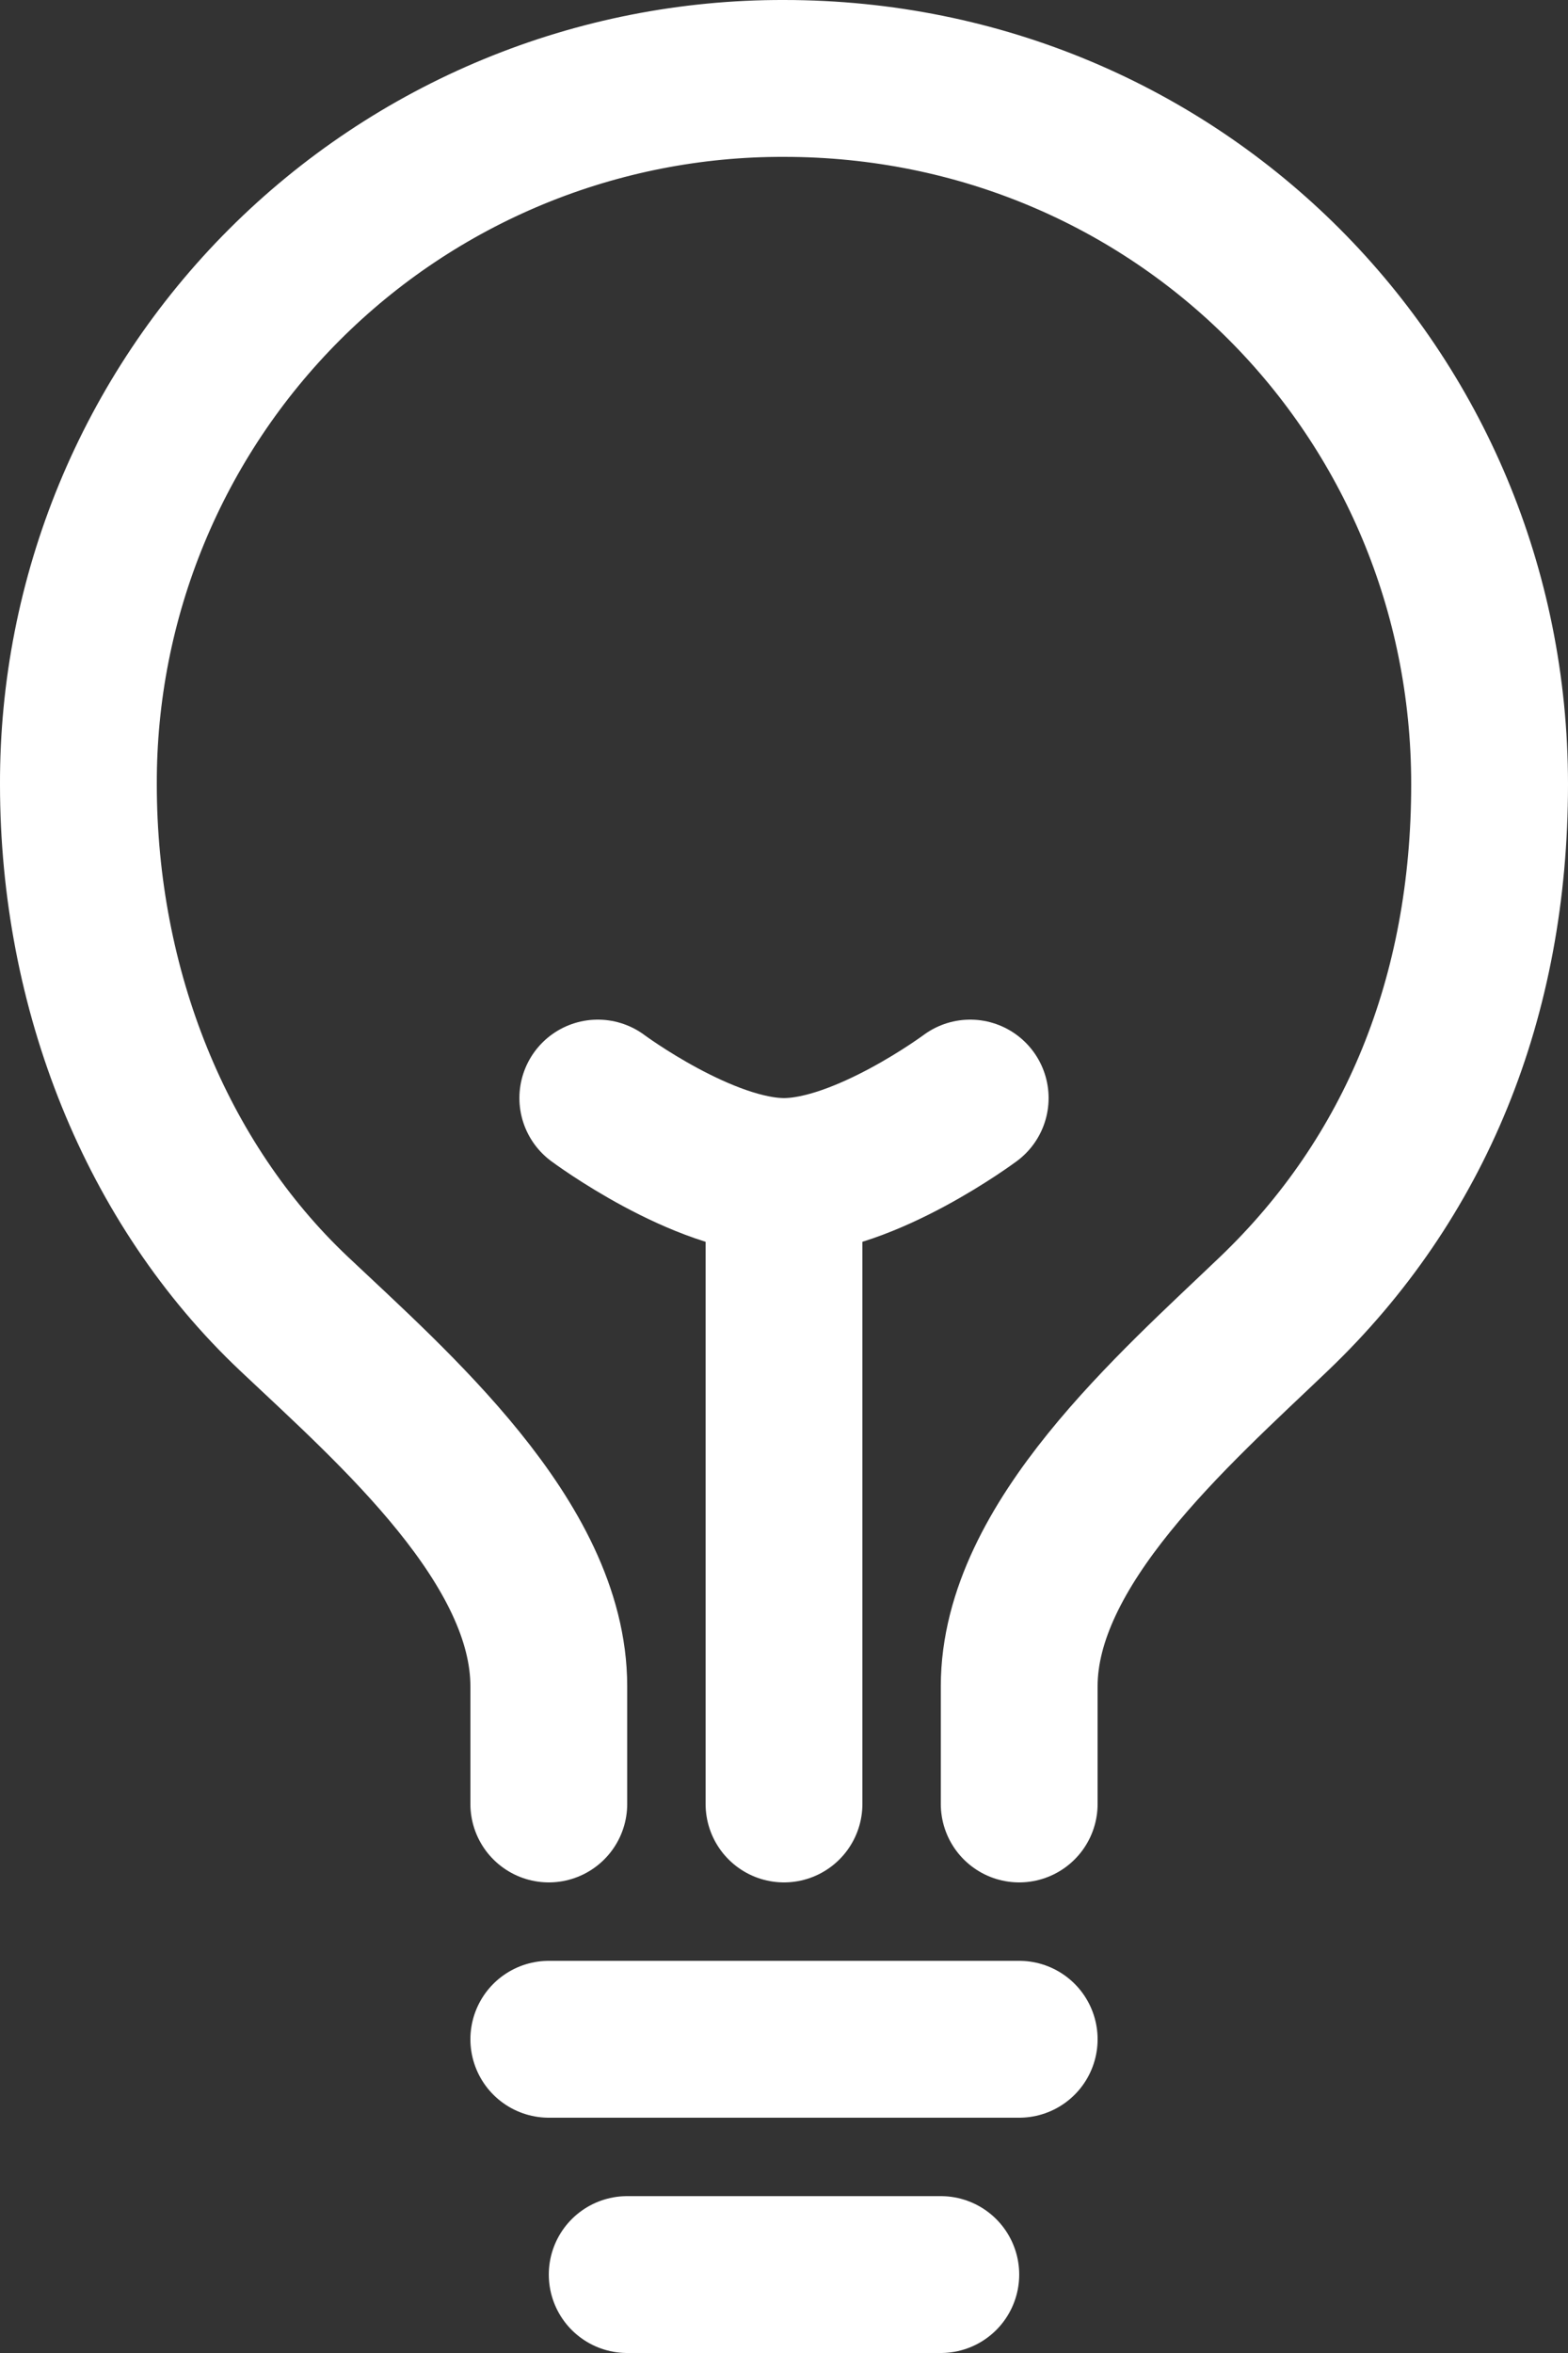 <svg width="320" height="480" viewBox="0 0 320 480" fill="none" xmlns="http://www.w3.org/2000/svg">
<rect x="0" y="0" width="320" height="480" fill="#333333" stroke="none"/>
<path d="M208 368V344C208 315 239.54 287.57 260 268C288.84 240.43 304 203.39 304 160C304 80 240.27 16 160 16C141.075 15.947 122.326 19.636 104.831 26.854C87.337 34.072 71.441 44.677 58.059 58.059C44.677 71.441 34.072 87.337 26.854 104.831C19.636 122.326 15.947 141.075 16 160C16 201.84 31.81 241.39 60 268C80.35 287.21 112 314.7 112 344V368" stroke="white" stroke-width="32" stroke-linecap="round" stroke-linejoin="round"/>
<path d="M128 464H192" stroke="white" stroke-width="32" stroke-linecap="round" stroke-linejoin="round"/>
<path d="M112 416H208" stroke="white" stroke-width="32" stroke-linecap="round" stroke-linejoin="round"/>
<path d="M160 368V240" stroke="white" stroke-width="32" stroke-linecap="round" stroke-linejoin="round"/>
<path d="M198 224C198 224 176.49 240 160 240C143.51 240 122 224 122 224" stroke="white" stroke-width="32" stroke-linecap="round" stroke-linejoin="round"/>
</svg>
